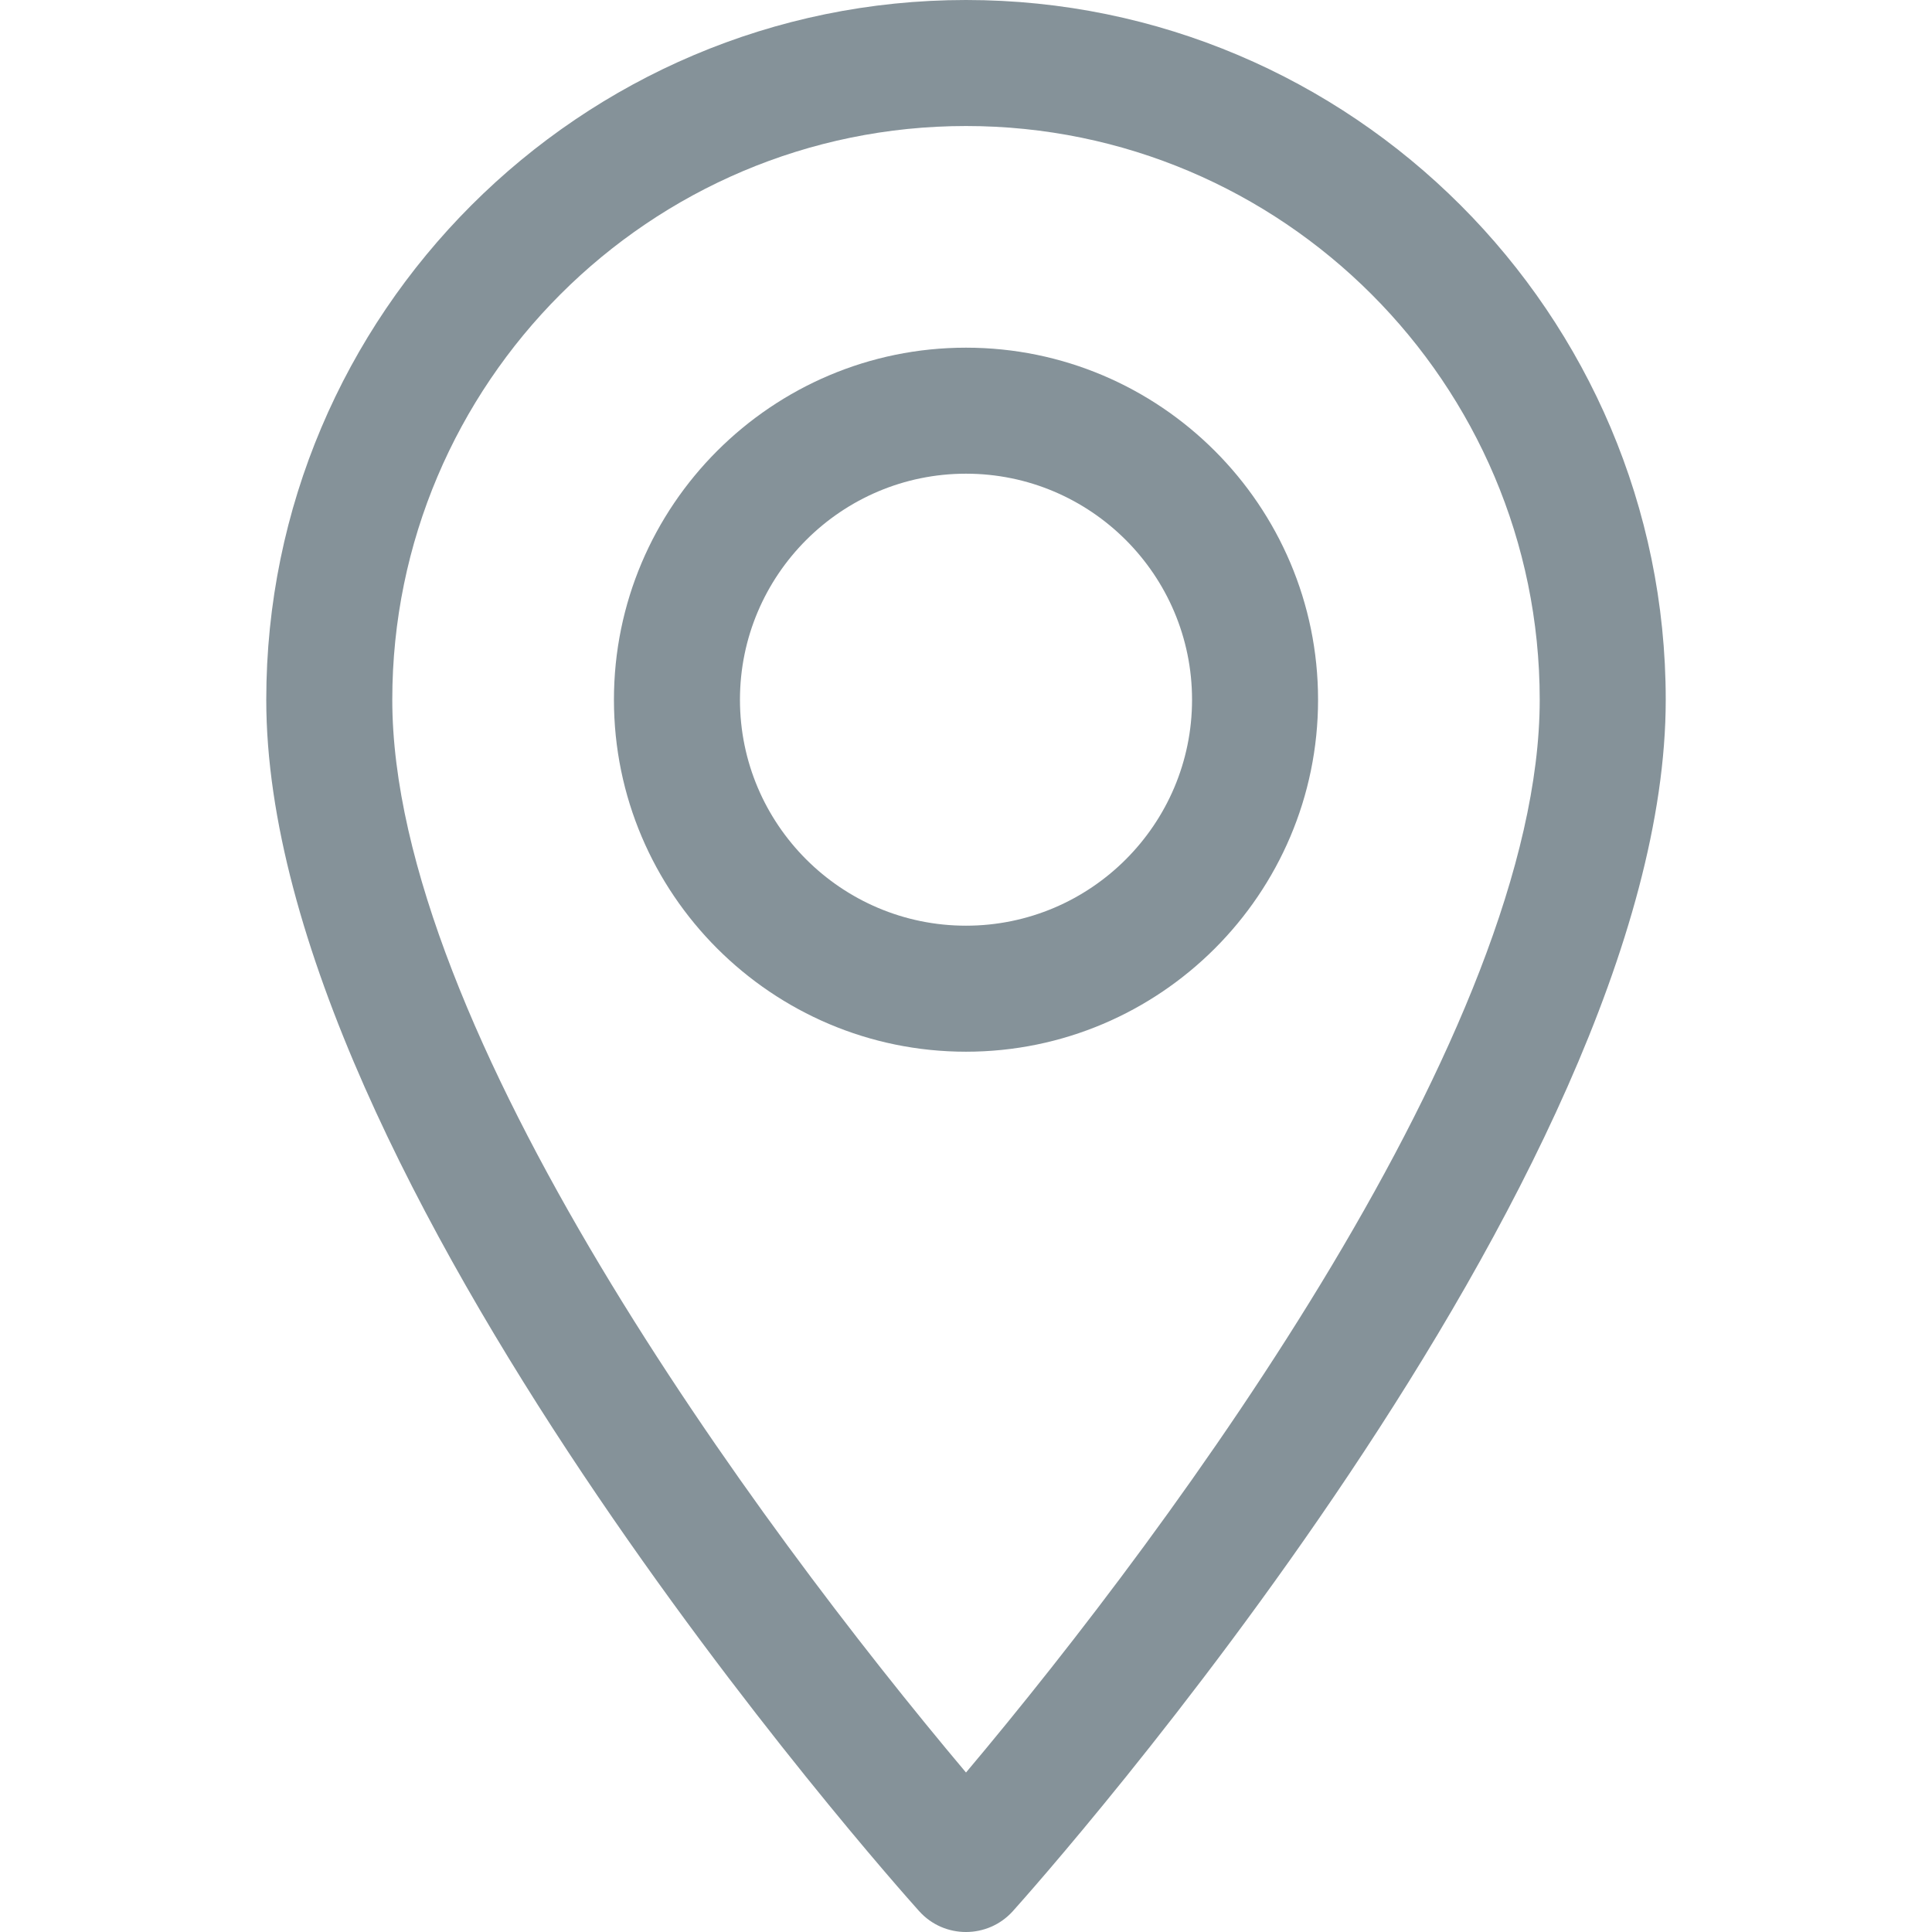 <svg width="22" height="22" viewBox="0 0 22 22" fill="none" xmlns="http://www.w3.org/2000/svg">
<path d="M11 0C6.607 0 3.032 3.574 3.032 7.968C3.032 13.42 10.163 21.424 10.466 21.762C10.751 22.08 11.249 22.079 11.534 21.762C11.837 21.424 18.968 13.42 18.968 7.968C18.968 3.574 15.393 0 11 0ZM11 20.184C8.6 17.333 4.467 11.71 4.467 7.968C4.467 4.365 7.398 1.435 11 1.435C14.602 1.435 17.533 4.365 17.533 7.968C17.533 11.71 13.4 17.332 11 20.184Z" fill="#859299"/>
<path d="M11 3.959C8.79 3.959 6.991 5.757 6.991 7.968C6.991 10.178 8.79 11.976 11 11.976C13.21 11.976 15.009 10.178 15.009 7.968C15.009 5.757 13.21 3.959 11 3.959ZM11 10.541C9.581 10.541 8.426 9.387 8.426 7.968C8.426 6.548 9.581 5.394 11 5.394C12.419 5.394 13.574 6.548 13.574 7.968C13.574 9.387 12.419 10.541 11 10.541Z" fill="#859299"/>
</svg>
